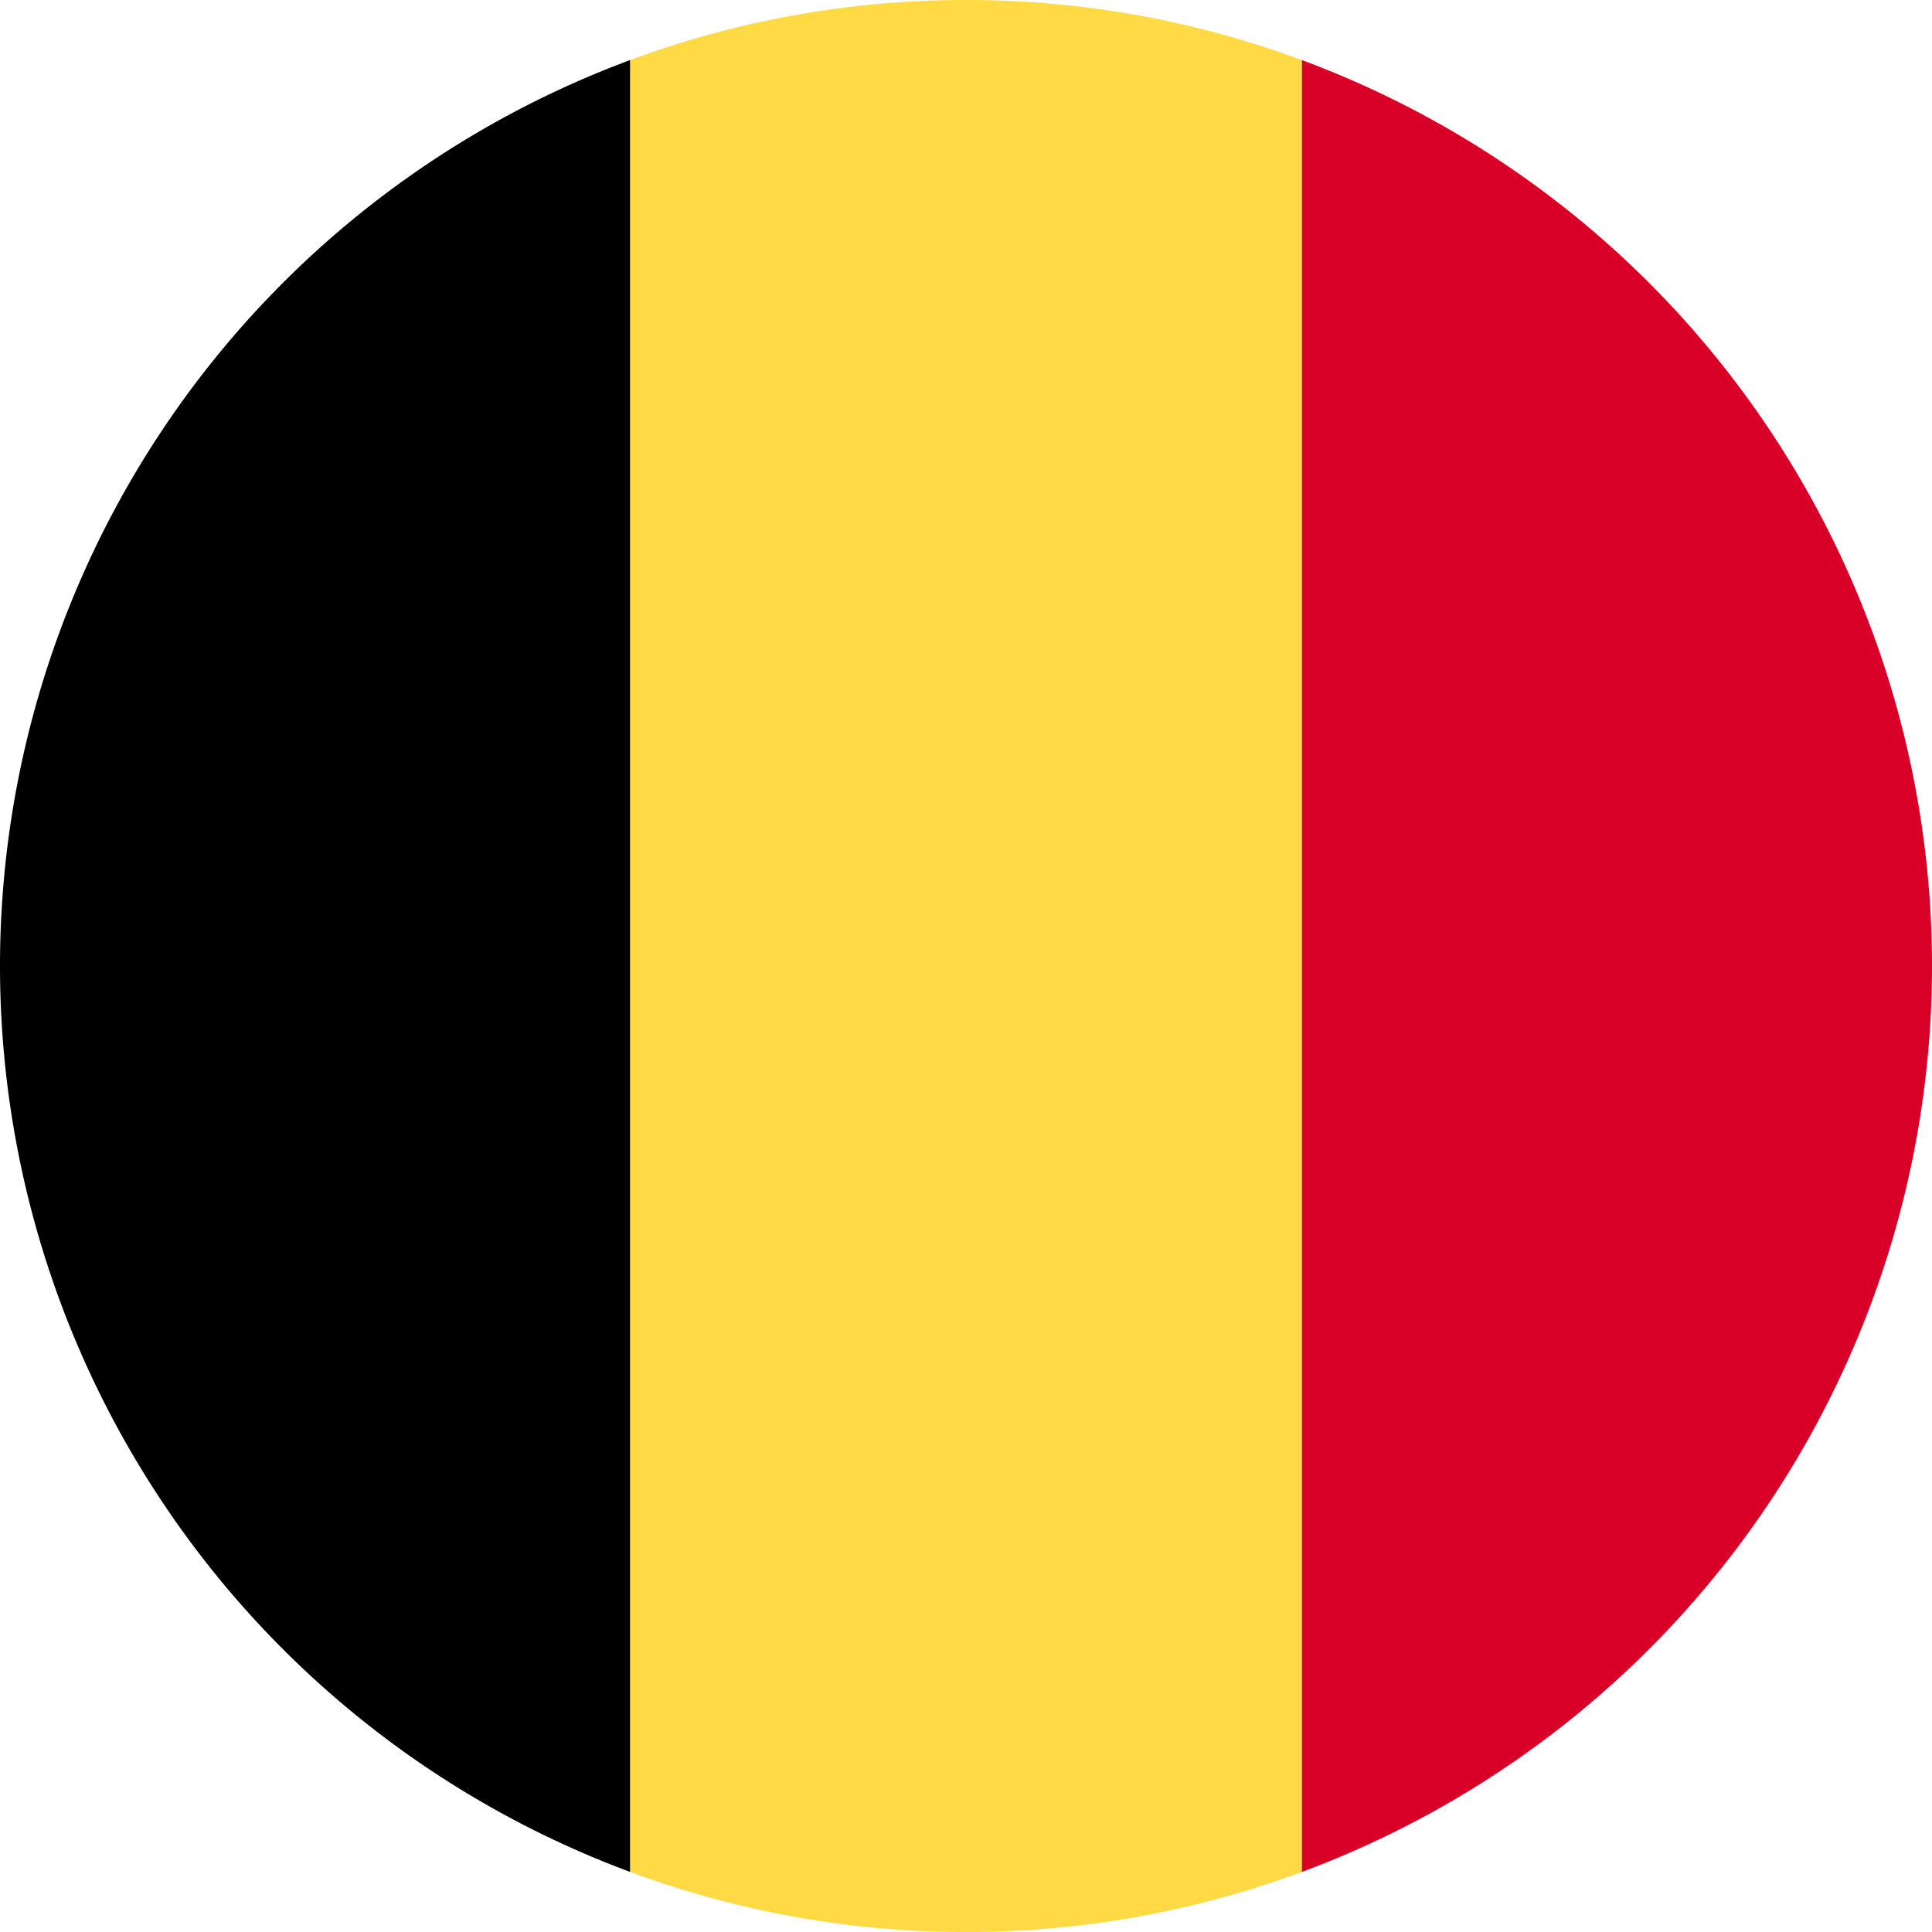 <svg xmlns="http://www.w3.org/2000/svg" width="18" height="18" fill="none" viewBox="0 0 18 18">
  <g clip-path="url(#a)">
    <path fill="#FFDA44" d="M12.13.56A8.981 8.981 0 0 0 9 0a8.98 8.98 0 0 0-3.13.56L5.087 9l.783 8.44A8.98 8.98 0 0 0 9 18a8.98 8.98 0 0 0 3.13-.56L12.913 9 12.13.56Z"/>
    <path fill="#D80027" d="M18 9A9.003 9.003 0 0 0 12.13.56v16.88A9.003 9.003 0 0 0 18 9Z"/>
    <path fill="#000" d="M0 9a9.003 9.003 0 0 0 5.87 8.44V.56A9.003 9.003 0 0 0 0 9Z"/>
  </g>
  <defs>
    <clipPath id="a">
      <path fill="#fff" d="M0 0h18v18H0z"/>
    </clipPath>
  </defs>
</svg>
